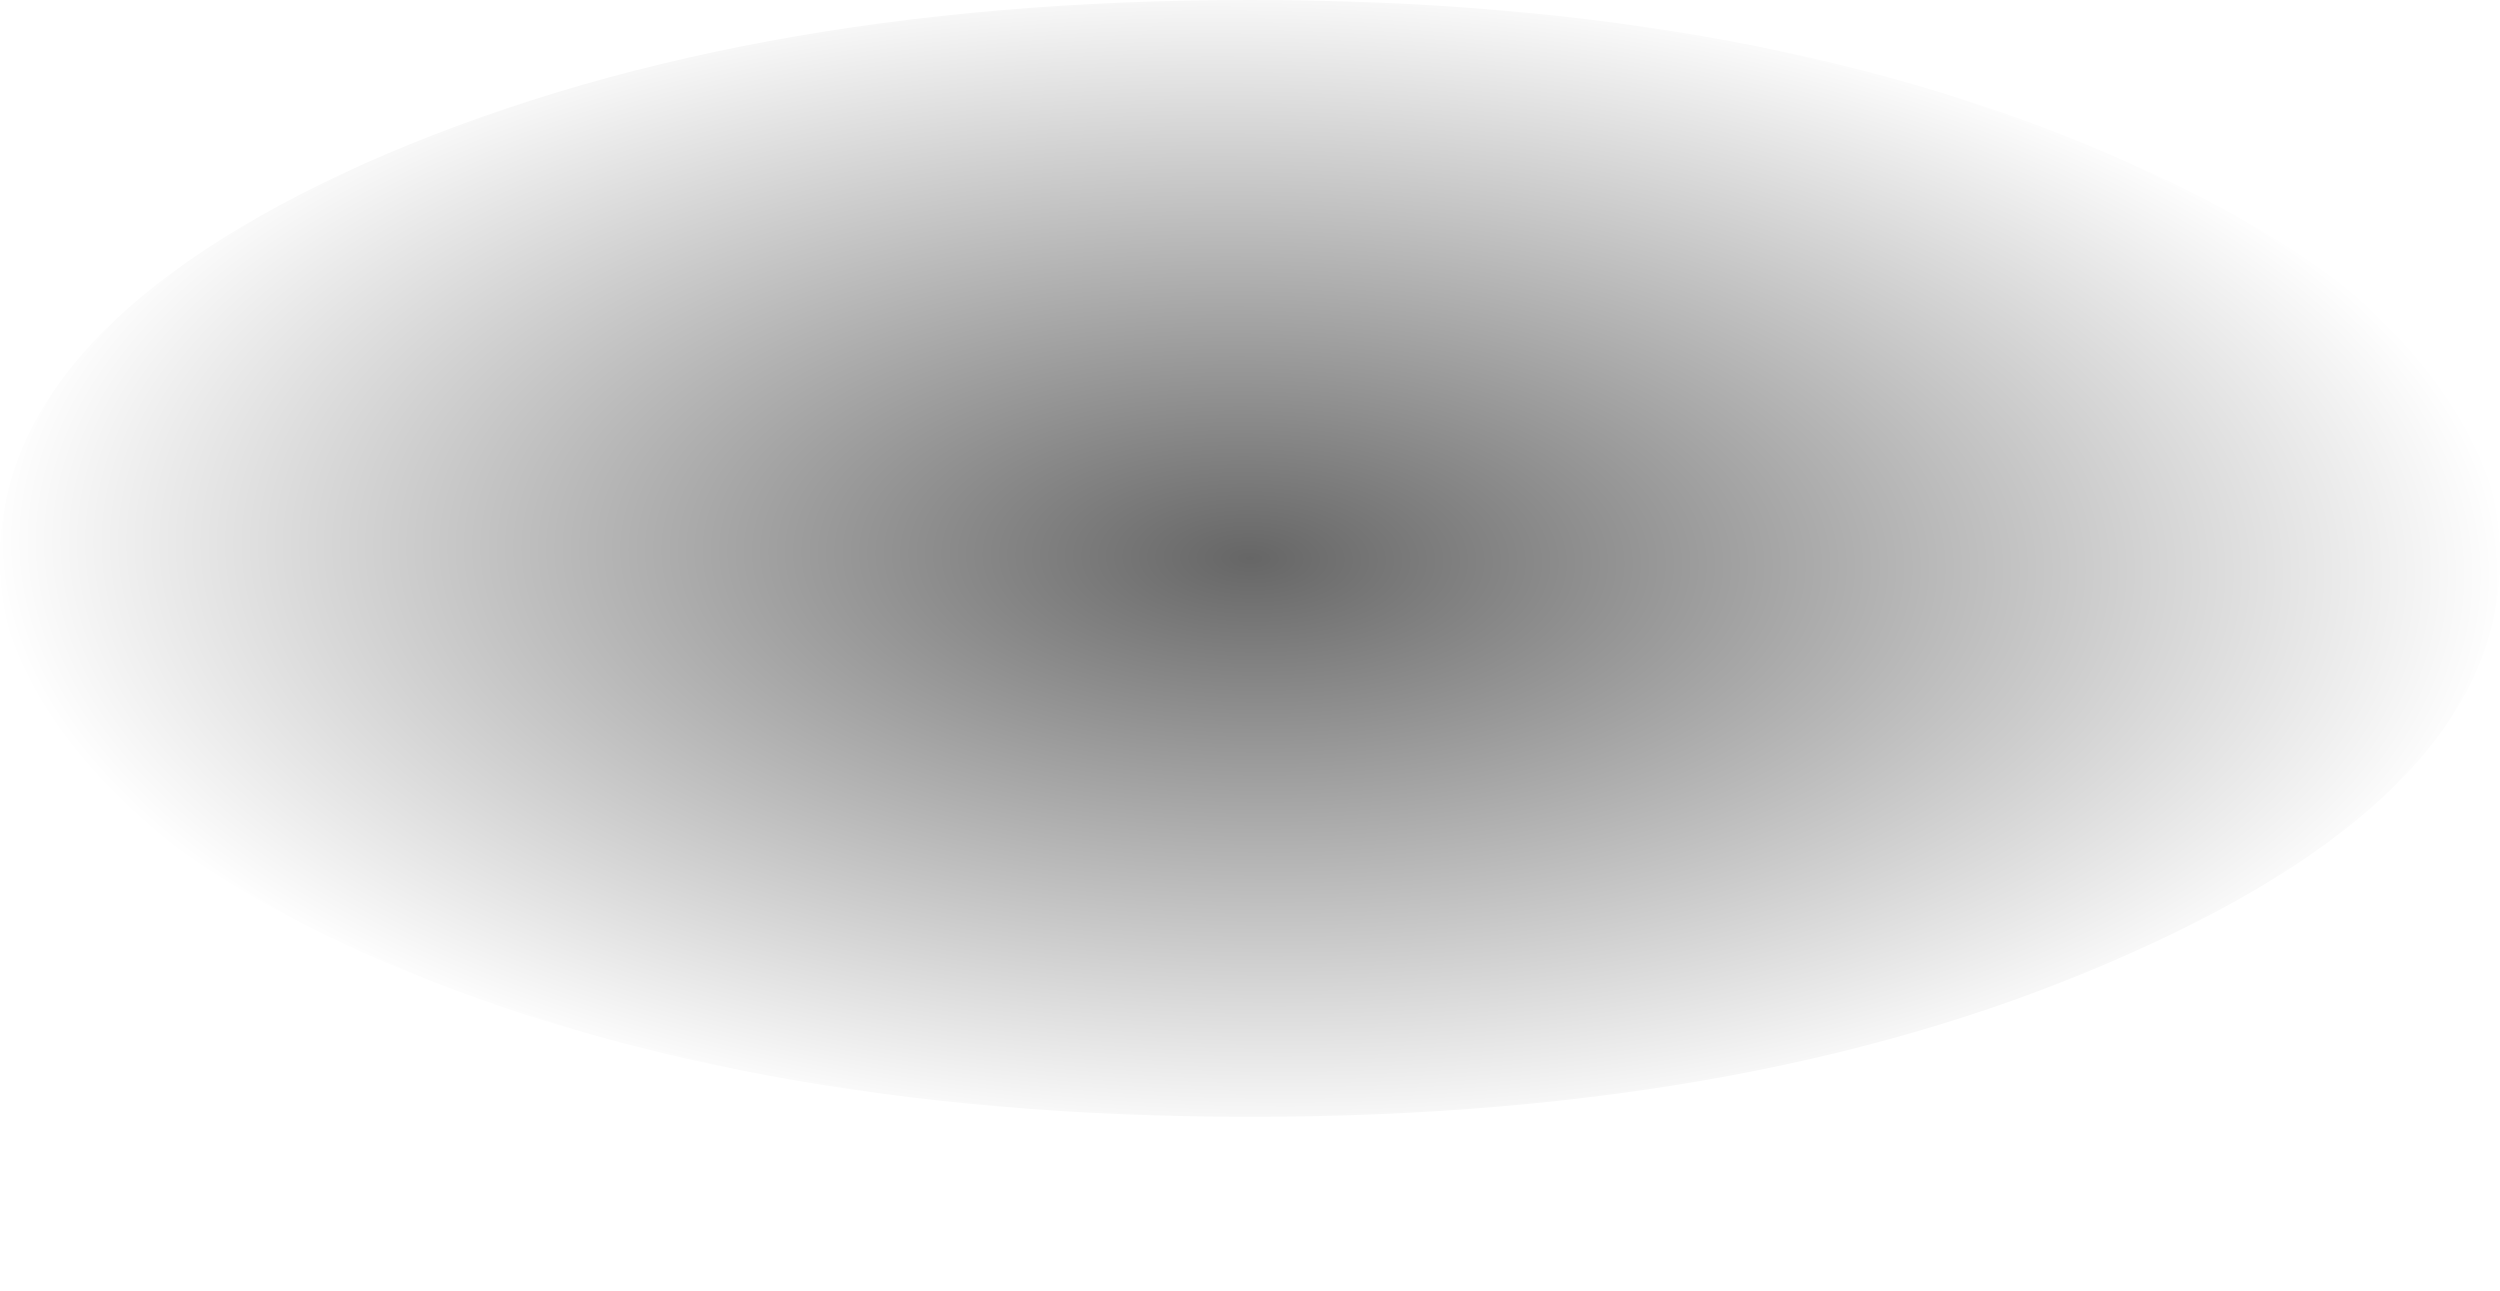 <?xml version="1.0" encoding="UTF-8" standalone="no"?>
<svg xmlns:xlink="http://www.w3.org/1999/xlink" height="12.6px" width="24.4px" xmlns="http://www.w3.org/2000/svg">
  <g transform="matrix(1.0, 0.0, 0.0, 1.0, -3.2, -17.5)">
    <path d="M3.2 22.95 Q3.2 25.2 6.75 26.8 10.35 28.4 15.4 28.4 20.45 28.4 24.0 26.8 27.6 25.2 27.6 22.95 27.6 20.7 24.0 19.1 20.45 17.5 15.4 17.5 10.35 17.5 6.75 19.1 3.2 20.7 3.2 22.95" fill="url(#gradient0)" fill-rule="evenodd" stroke="none">
      <animate attributeName="d" dur="2s" repeatCount="indefinite" values="M3.2 22.95 Q3.2 25.2 6.75 26.8 10.35 28.4 15.4 28.4 20.45 28.4 24.0 26.8 27.6 25.2 27.6 22.95 27.6 20.7 24.0 19.1 20.45 17.5 15.4 17.5 10.35 17.5 6.75 19.1 3.2 20.7 3.2 22.95;M3.2 23.8 Q3.2 26.45 6.75 28.25 10.35 30.1 15.4 30.1 20.45 30.1 24.0 28.25 27.6 26.45 27.6 23.8 27.6 21.2 24.0 19.35 20.45 17.5 15.4 17.5 10.35 17.5 6.75 19.35 3.2 21.2 3.2 23.8"/>
    </path>
    <path d="M3.2 22.95 Q3.2 20.7 6.75 19.1 10.35 17.5 15.4 17.5 20.45 17.5 24.0 19.1 27.6 20.7 27.6 22.95 27.6 25.2 24.0 26.8 20.45 28.4 15.4 28.4 10.35 28.4 6.75 26.8 3.2 25.2 3.2 22.95" fill="none" stroke="#000000" stroke-linecap="round" stroke-linejoin="round" stroke-opacity="0.0" stroke-width="1.0">
      <animate attributeName="stroke" dur="2s" repeatCount="indefinite" values="#000000;#000001"/>
      <animate attributeName="stroke-width" dur="2s" repeatCount="indefinite" values="0.0;0.0"/>
      <animate attributeName="fill-opacity" dur="2s" repeatCount="indefinite" values="0.0;0.0"/>
      <animate attributeName="d" dur="2s" repeatCount="indefinite" values="M3.2 22.95 Q3.2 20.7 6.75 19.1 10.35 17.5 15.4 17.5 20.45 17.5 24.0 19.1 27.6 20.7 27.6 22.95 27.6 25.2 24.0 26.8 20.45 28.4 15.4 28.4 10.35 28.4 6.75 26.8 3.2 25.2 3.2 22.95;M3.2 23.8 Q3.2 21.2 6.75 19.35 10.35 17.5 15.4 17.5 20.45 17.5 24.0 19.35 27.6 21.2 27.6 23.8 27.6 26.45 24.0 28.25 20.45 30.1 15.4 30.1 10.35 30.1 6.75 28.25 3.2 26.45 3.2 23.8"/>
    </path>
  </g>
  <defs>
    <radialGradient cx="0" cy="0" gradientTransform="matrix(4.0E-4, -0.007, 0.015, 4.0E-4, 15.4, 22.95)" gradientUnits="userSpaceOnUse" id="gradient0" r="819.2" spreadMethod="pad">
      <animateTransform additive="replace" attributeName="gradientTransform" dur="2s" from="1" repeatCount="indefinite" to="1" type="scale"/>
      <animateTransform additive="sum" attributeName="gradientTransform" dur="2s" from="15.4 22.95" repeatCount="indefinite" to="15.4 23.8" type="translate"/>
      <animateTransform additive="sum" attributeName="gradientTransform" dur="2s" from="-87.192" repeatCount="indefinite" to="-87.575" type="rotate"/>
      <animateTransform additive="sum" attributeName="gradientTransform" dur="2s" from="0.007 0.015" repeatCount="indefinite" to="0.008 0.015" type="scale"/>
      <animateTransform additive="sum" attributeName="gradientTransform" dur="2s" from="2.609" repeatCount="indefinite" to="1.154" type="skewX"/>
      <stop offset="0.0" stop-color="#000000" stop-opacity="0.6">
        <animate attributeName="offset" dur="2s" repeatCount="indefinite" values="0.0;0.0"/>
        <animate attributeName="stop-color" dur="2s" repeatCount="indefinite" values="#000000;#000001"/>
        <animate attributeName="stop-opacity" dur="2s" repeatCount="indefinite" values="0.6;0.6"/>
      </stop>
      <stop offset="1.0" stop-color="#000000" stop-opacity="0.0">
        <animate attributeName="offset" dur="2s" repeatCount="indefinite" values="1.0;1.0"/>
        <animate attributeName="stop-color" dur="2s" repeatCount="indefinite" values="#000000;#000001"/>
        <animate attributeName="stop-opacity" dur="2s" repeatCount="indefinite" values="0.0;0.0"/>
      </stop>
    </radialGradient>
  </defs>
</svg>
